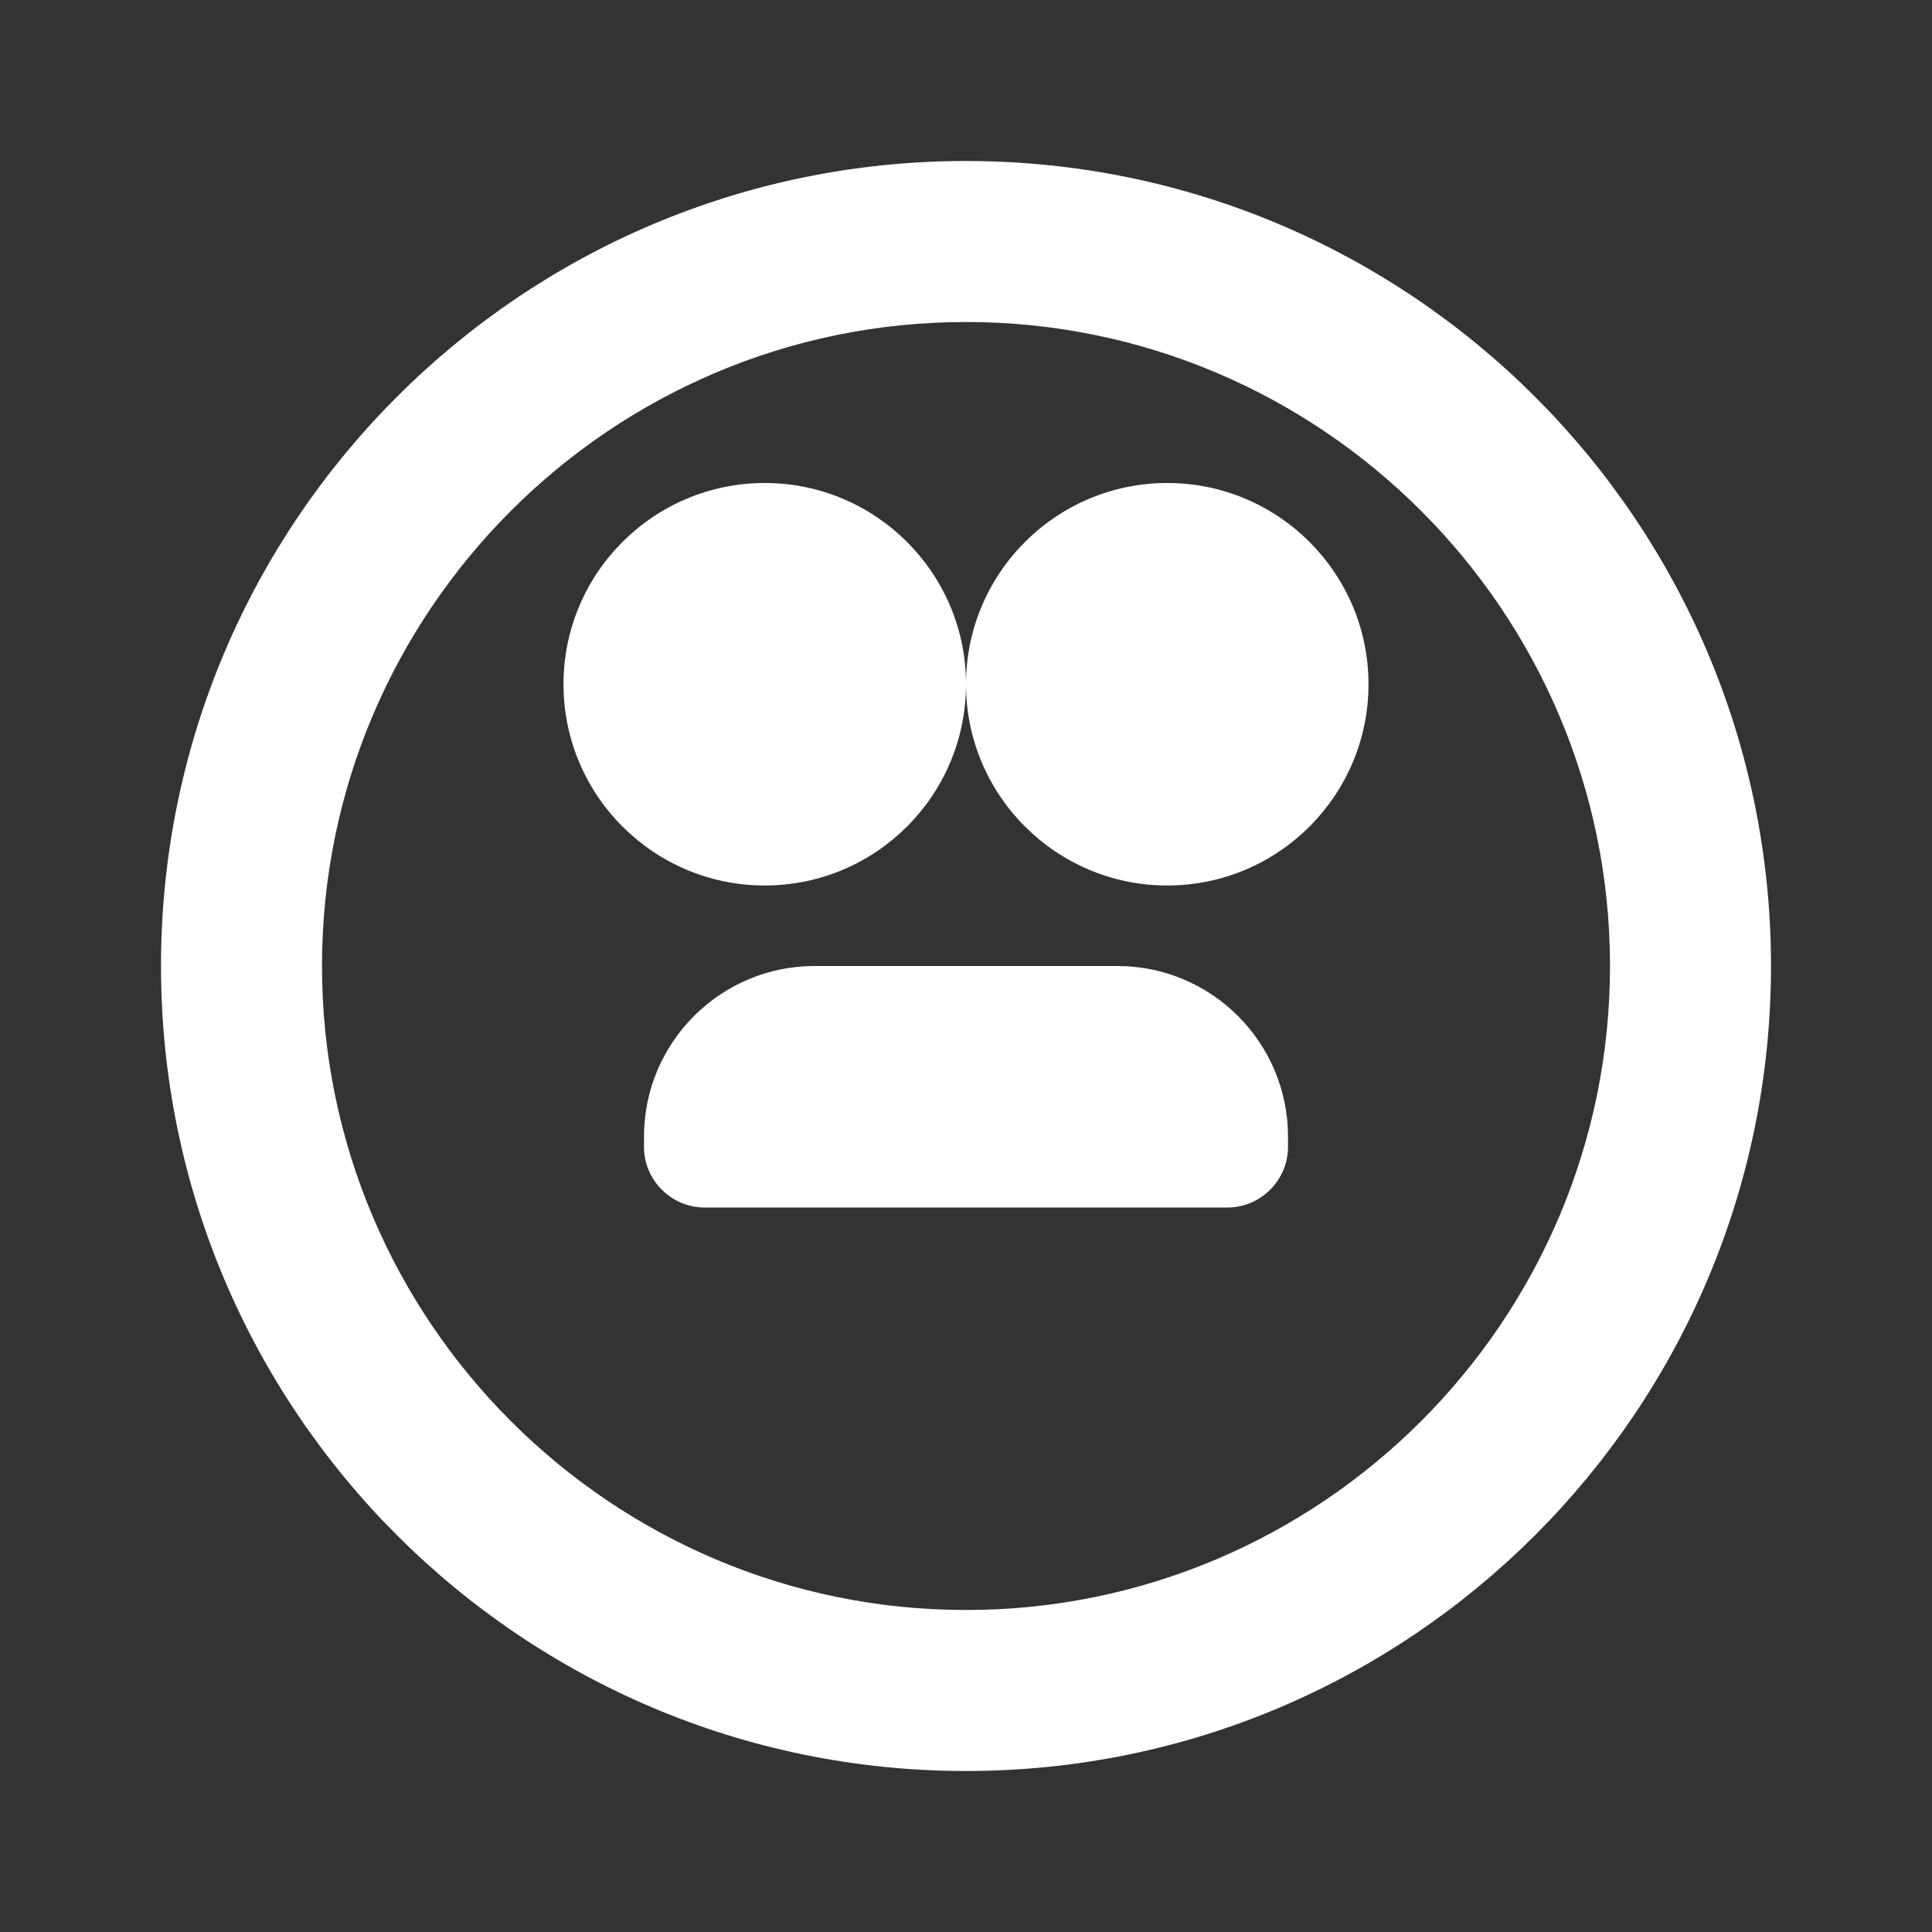 <svg xmlns="http://www.w3.org/2000/svg" width="24" height="24" viewBox="0 0 24 24" fill="none">
  <rect x="0" y="0" width="24" height="24" fill="#333333" stroke="none"/>
  <path d="M12 2C6.48 2 2 6.48 2 12C2 17.52 6.48 22 12 22C17.52 22 22 17.52 22 12C22 6.48 17.52 2 12 2ZM12 20C7.59 20 4 16.41 4 12C4 7.59 7.59 4 12 4C16.41 4 20 7.59 20 12C20 16.41 16.41 20 12 20Z" fill="white"/>
  <path d="M17 8.5C17 9.88 15.88 11 14.5 11C13.12 11 12 9.88 12 8.5C12 7.12 13.12 6 14.5 6C15.88 6 17 7.12 17 8.5Z" fill="white"/>
  <path d="M12 8.5C12 9.88 10.88 11 9.5 11C8.12 11 7 9.88 7 8.5C7 7.12 8.12 6 9.5 6C10.88 6 12 7.12 12 8.5Z" fill="white"/>
  <path d="M16 14.25C16 14.66 15.66 15 15.25 15H8.75C8.34 15 8 14.66 8 14.25V14.12C8 12.95 8.95 12 10.12 12H13.88C15.05 12 16 12.95 16 14.12V14.25Z" fill="white"/>
</svg> 